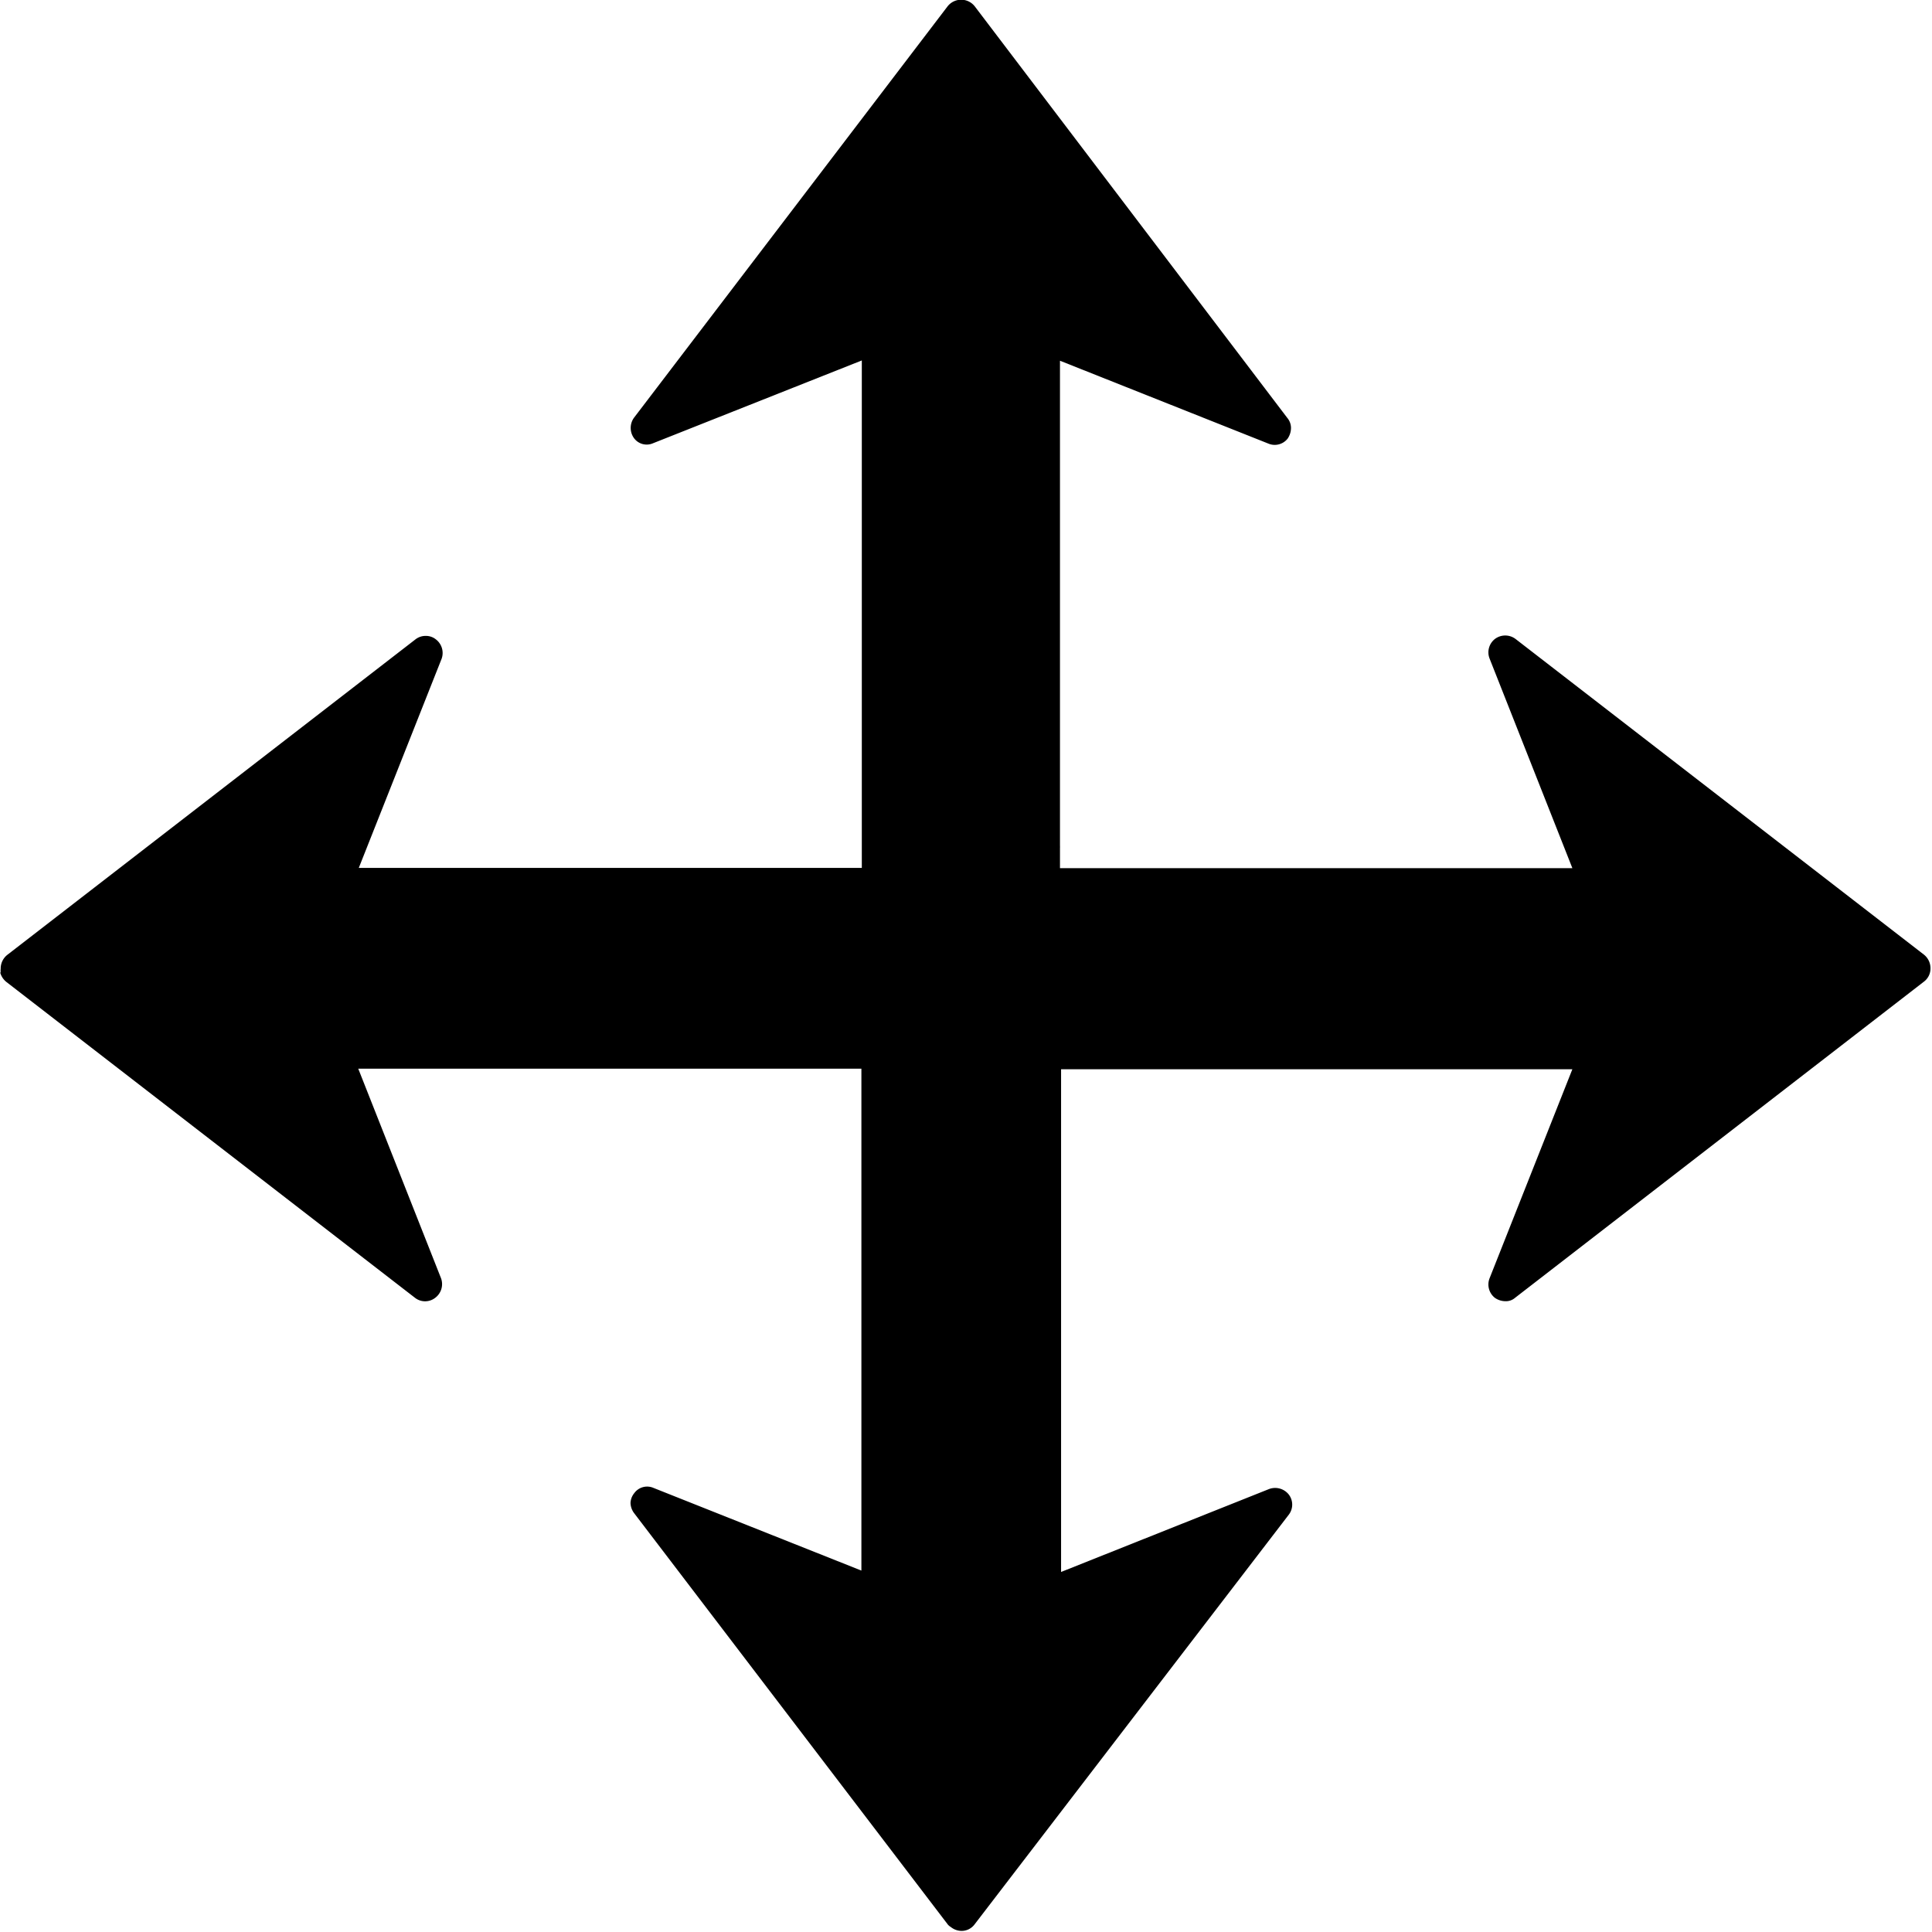 <svg xmlns="http://www.w3.org/2000/svg" width="14" height="14" viewBox="0 0 14 14">
  <g id="move" transform="translate(0 0)">
    <path id="Path_1264" data-name="Path 1264" d="M10.384,15.27a.132.132,0,0,0,.047.071l2.96,2.288a.119.119,0,0,0,.145,0,.124.124,0,0,0,.043-.142l-.6-1.519,3.646,0v3.637l-1.509-.6a.115.115,0,0,0-.137.039.119.119,0,0,0-.027.071.128.128,0,0,0,.027.075l2.274,2.982a.1.1,0,0,0,.02.016.126.126,0,0,0,.078.028.117.117,0,0,0,.094-.047L19.722,19.2a.12.12,0,0,0,0-.146.126.126,0,0,0-.145-.039l-1.505.6V15.972h.2a.111.111,0,0,0,.016,0h3.489l-.6,1.515a.123.123,0,0,0,.039.142.135.135,0,0,0,.078.024.1.1,0,0,0,.067-.024l2.964-2.292a.119.119,0,0,0,.047-.095.126.126,0,0,0-.047-.1l-2.96-2.288a.124.124,0,0,0-.149,0,.123.123,0,0,0-.039.142l.6,1.519-3.493,0h-.22v-.146a.114.114,0,0,0,0-.016l0-3.515,1.509.6a.119.119,0,0,0,.141-.036.138.138,0,0,0,.024-.079.114.114,0,0,0-.027-.071L17.448,8.272a.125.125,0,0,0-.2,0l-2.27,2.978a.126.126,0,0,0,0,.15.114.114,0,0,0,.137.036l1.513-.6,0,2.738v.939H12.983l.6-1.515a.124.124,0,0,0-.043-.142.114.114,0,0,0-.071-.024.119.119,0,0,0-.074.024l-2.96,2.288a.126.126,0,0,0-.047.1.122.122,0,0,0,0,.028Z" transform="translate(-10.383 -8.224)"/>
  </g>
</svg>
